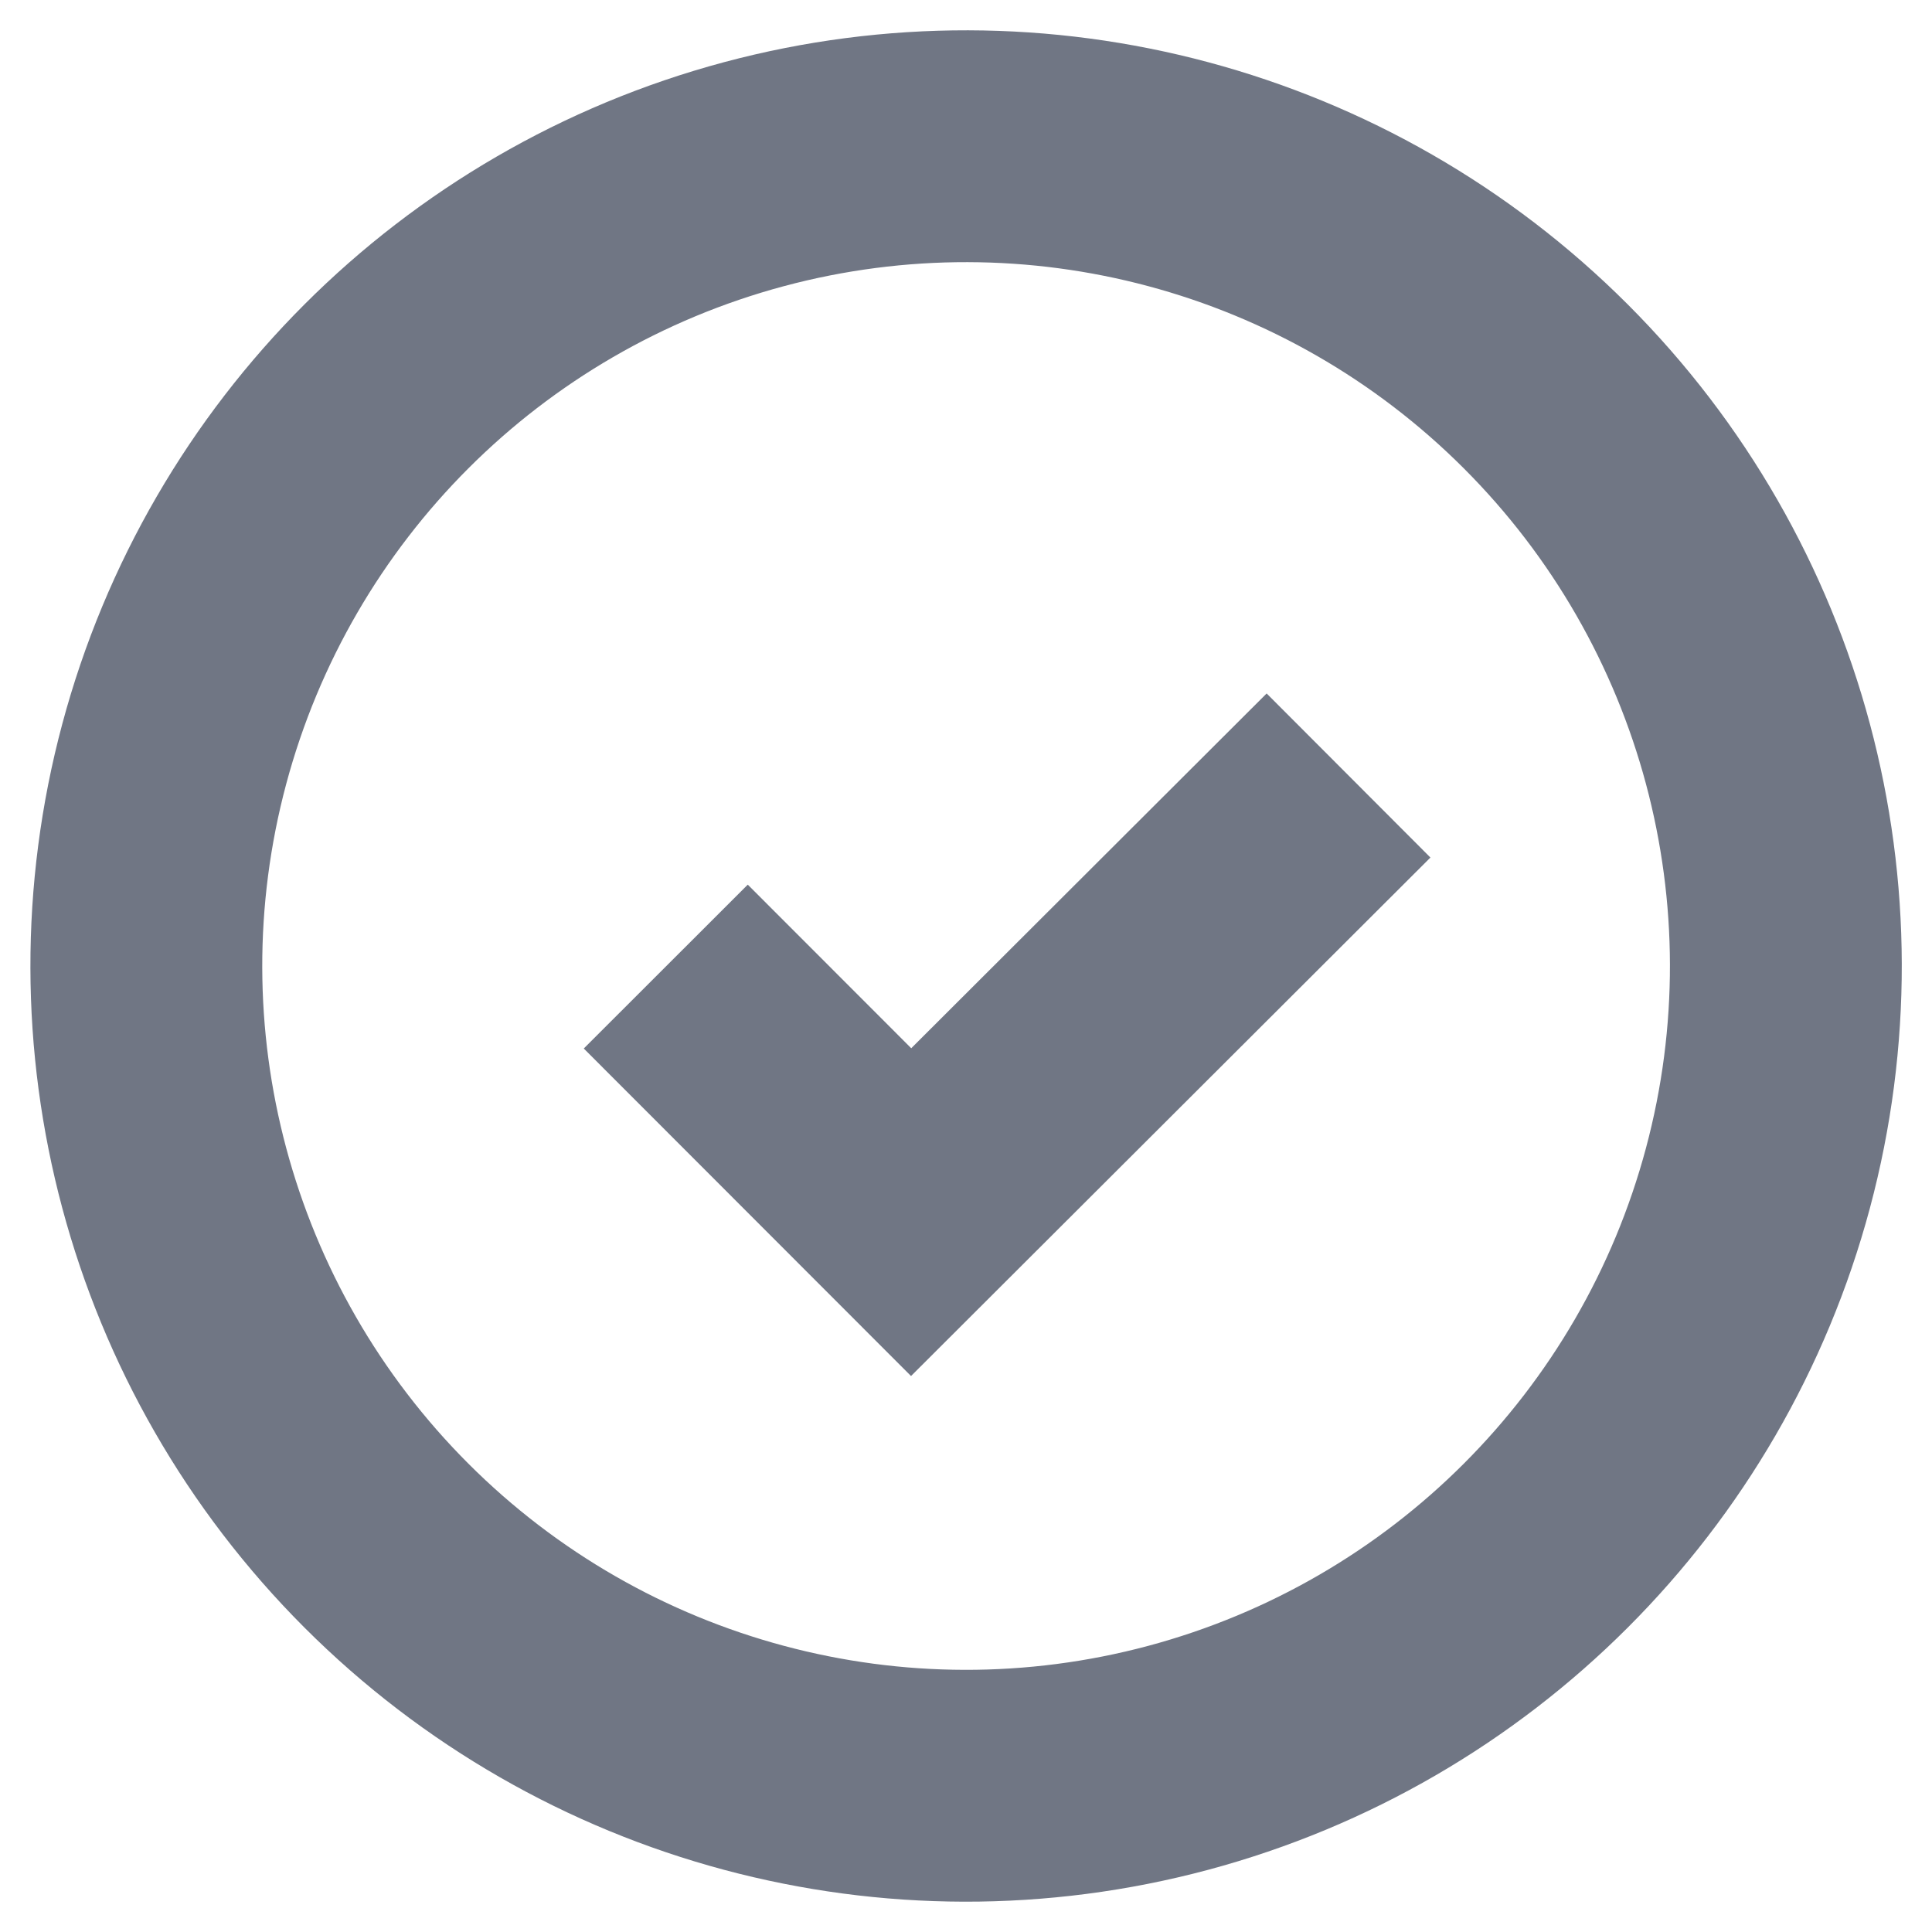 <svg xmlns="http://www.w3.org/2000/svg" xmlns:xlink="http://www.w3.org/1999/xlink" width="16" height="16" viewBox="0 0 10 10"><defs><clipPath id="a"><rect width="10" height="10" transform="translate(919 911)" fill="none"/></clipPath></defs><g transform="translate(-919 -911)" clip-path="url(#a)"><g transform="translate(928.426 920.427)"><circle cx="4.243" cy="4.243" r="4.243" transform="translate(-10.426 -4.427) rotate(-45)" fill="none" stroke="#707684" stroke-miterlimit="10" stroke-width="1.2"/><path d="M21,25.989,22.27,27.26,24.534,25" transform="translate(-26.98 -30.413)" fill="none" stroke="#707684" stroke-miterlimit="10" stroke-width="1.2"/></g></g></svg>
